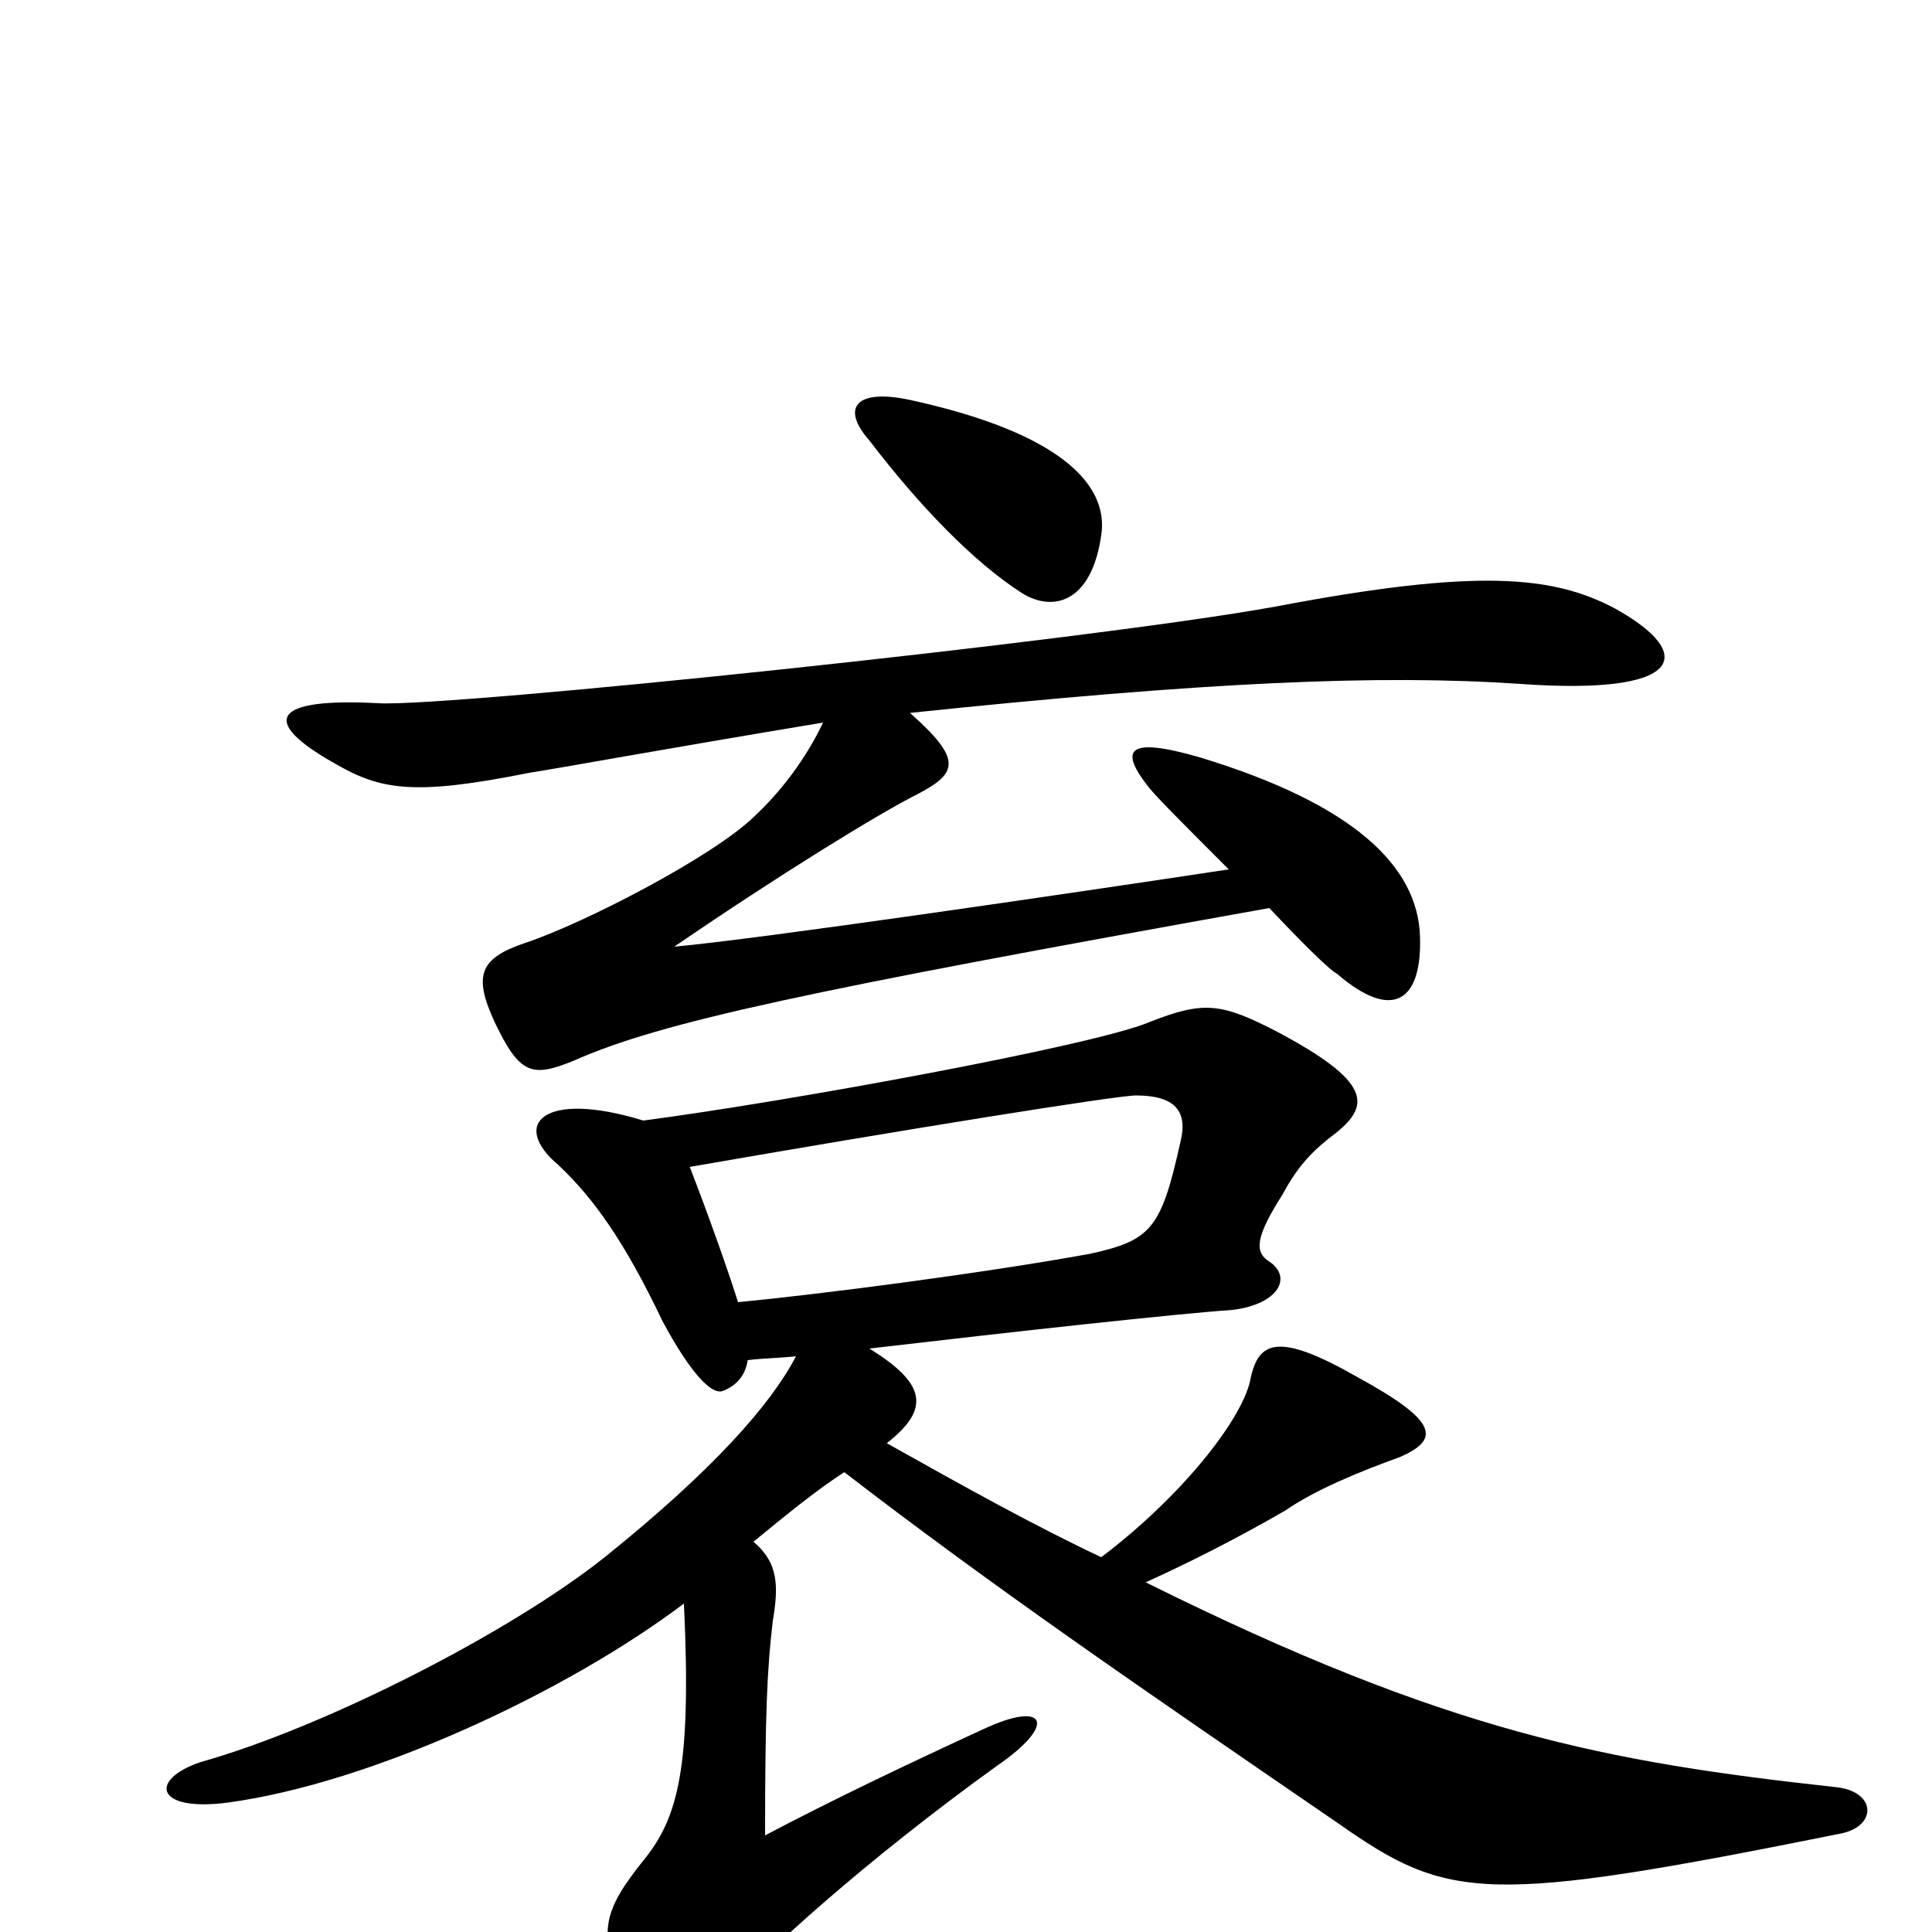 <svg xmlns="http://www.w3.org/2000/svg" viewBox="0 -1000 1000 1000">
	<path fill="#000000" d="M387 -296C395 -297 403 -297 412 -298C399 -273 369 -239 313 -194C264 -155 168 -106 104 -88C77 -79 80 -62 118 -67C192 -77 293 -124 354 -170C358 -85 351 -59 333 -37C313 -12 308 1 324 30C339 60 352 62 375 34C394 12 448 -37 516 -86C548 -108 541 -120 509 -105C472 -88 430 -68 396 -50C396 -112 397 -136 400 -161C403 -179 403 -191 390 -202C407 -216 423 -229 437 -238C515 -178 588 -128 693 -56C750 -16 769 -14 953 -51C972 -55 971 -73 950 -75C832 -88 750 -103 593 -181C615 -191 639 -203 665 -218C681 -229 703 -238 725 -246C745 -255 745 -264 703 -287C661 -311 651 -306 647 -285C642 -264 611 -225 570 -194C536 -210 500 -230 459 -253C482 -271 479 -284 450 -302C527 -311 609 -320 638 -322C662 -325 669 -339 657 -347C649 -352 650 -360 664 -382C672 -397 680 -405 692 -414C709 -428 710 -440 661 -466C632 -481 623 -482 595 -471C567 -459 409 -430 333 -420C281 -436 264 -418 289 -397C307 -380 323 -358 343 -316C357 -290 368 -278 374 -280C382 -283 386 -289 387 -296ZM357 -396C466 -415 578 -433 588 -433C608 -433 615 -425 611 -409C601 -364 596 -358 564 -351C509 -341 424 -330 382 -326C377 -342 366 -373 357 -396ZM426 -626C417 -607 404 -590 390 -577C368 -556 302 -522 272 -512C248 -504 245 -495 256 -471C269 -444 275 -442 297 -451C342 -471 417 -487 657 -530C673 -513 688 -498 692 -496C721 -471 736 -482 735 -515C734 -552 700 -584 621 -608C583 -619 579 -612 595 -592C599 -587 616 -570 636 -550C550 -537 393 -514 349 -510C403 -547 455 -579 475 -589C496 -600 498 -607 471 -631C624 -647 714 -651 787 -646C871 -640 879 -661 836 -685C804 -702 765 -706 660 -686C560 -668 233 -634 196 -636C141 -639 134 -627 173 -605C197 -591 214 -588 274 -600C293 -603 336 -611 426 -626ZM570 -723C574 -749 549 -776 471 -793C443 -799 435 -789 450 -772C476 -738 504 -709 529 -693C545 -683 565 -688 570 -723Z"/>
</svg>
